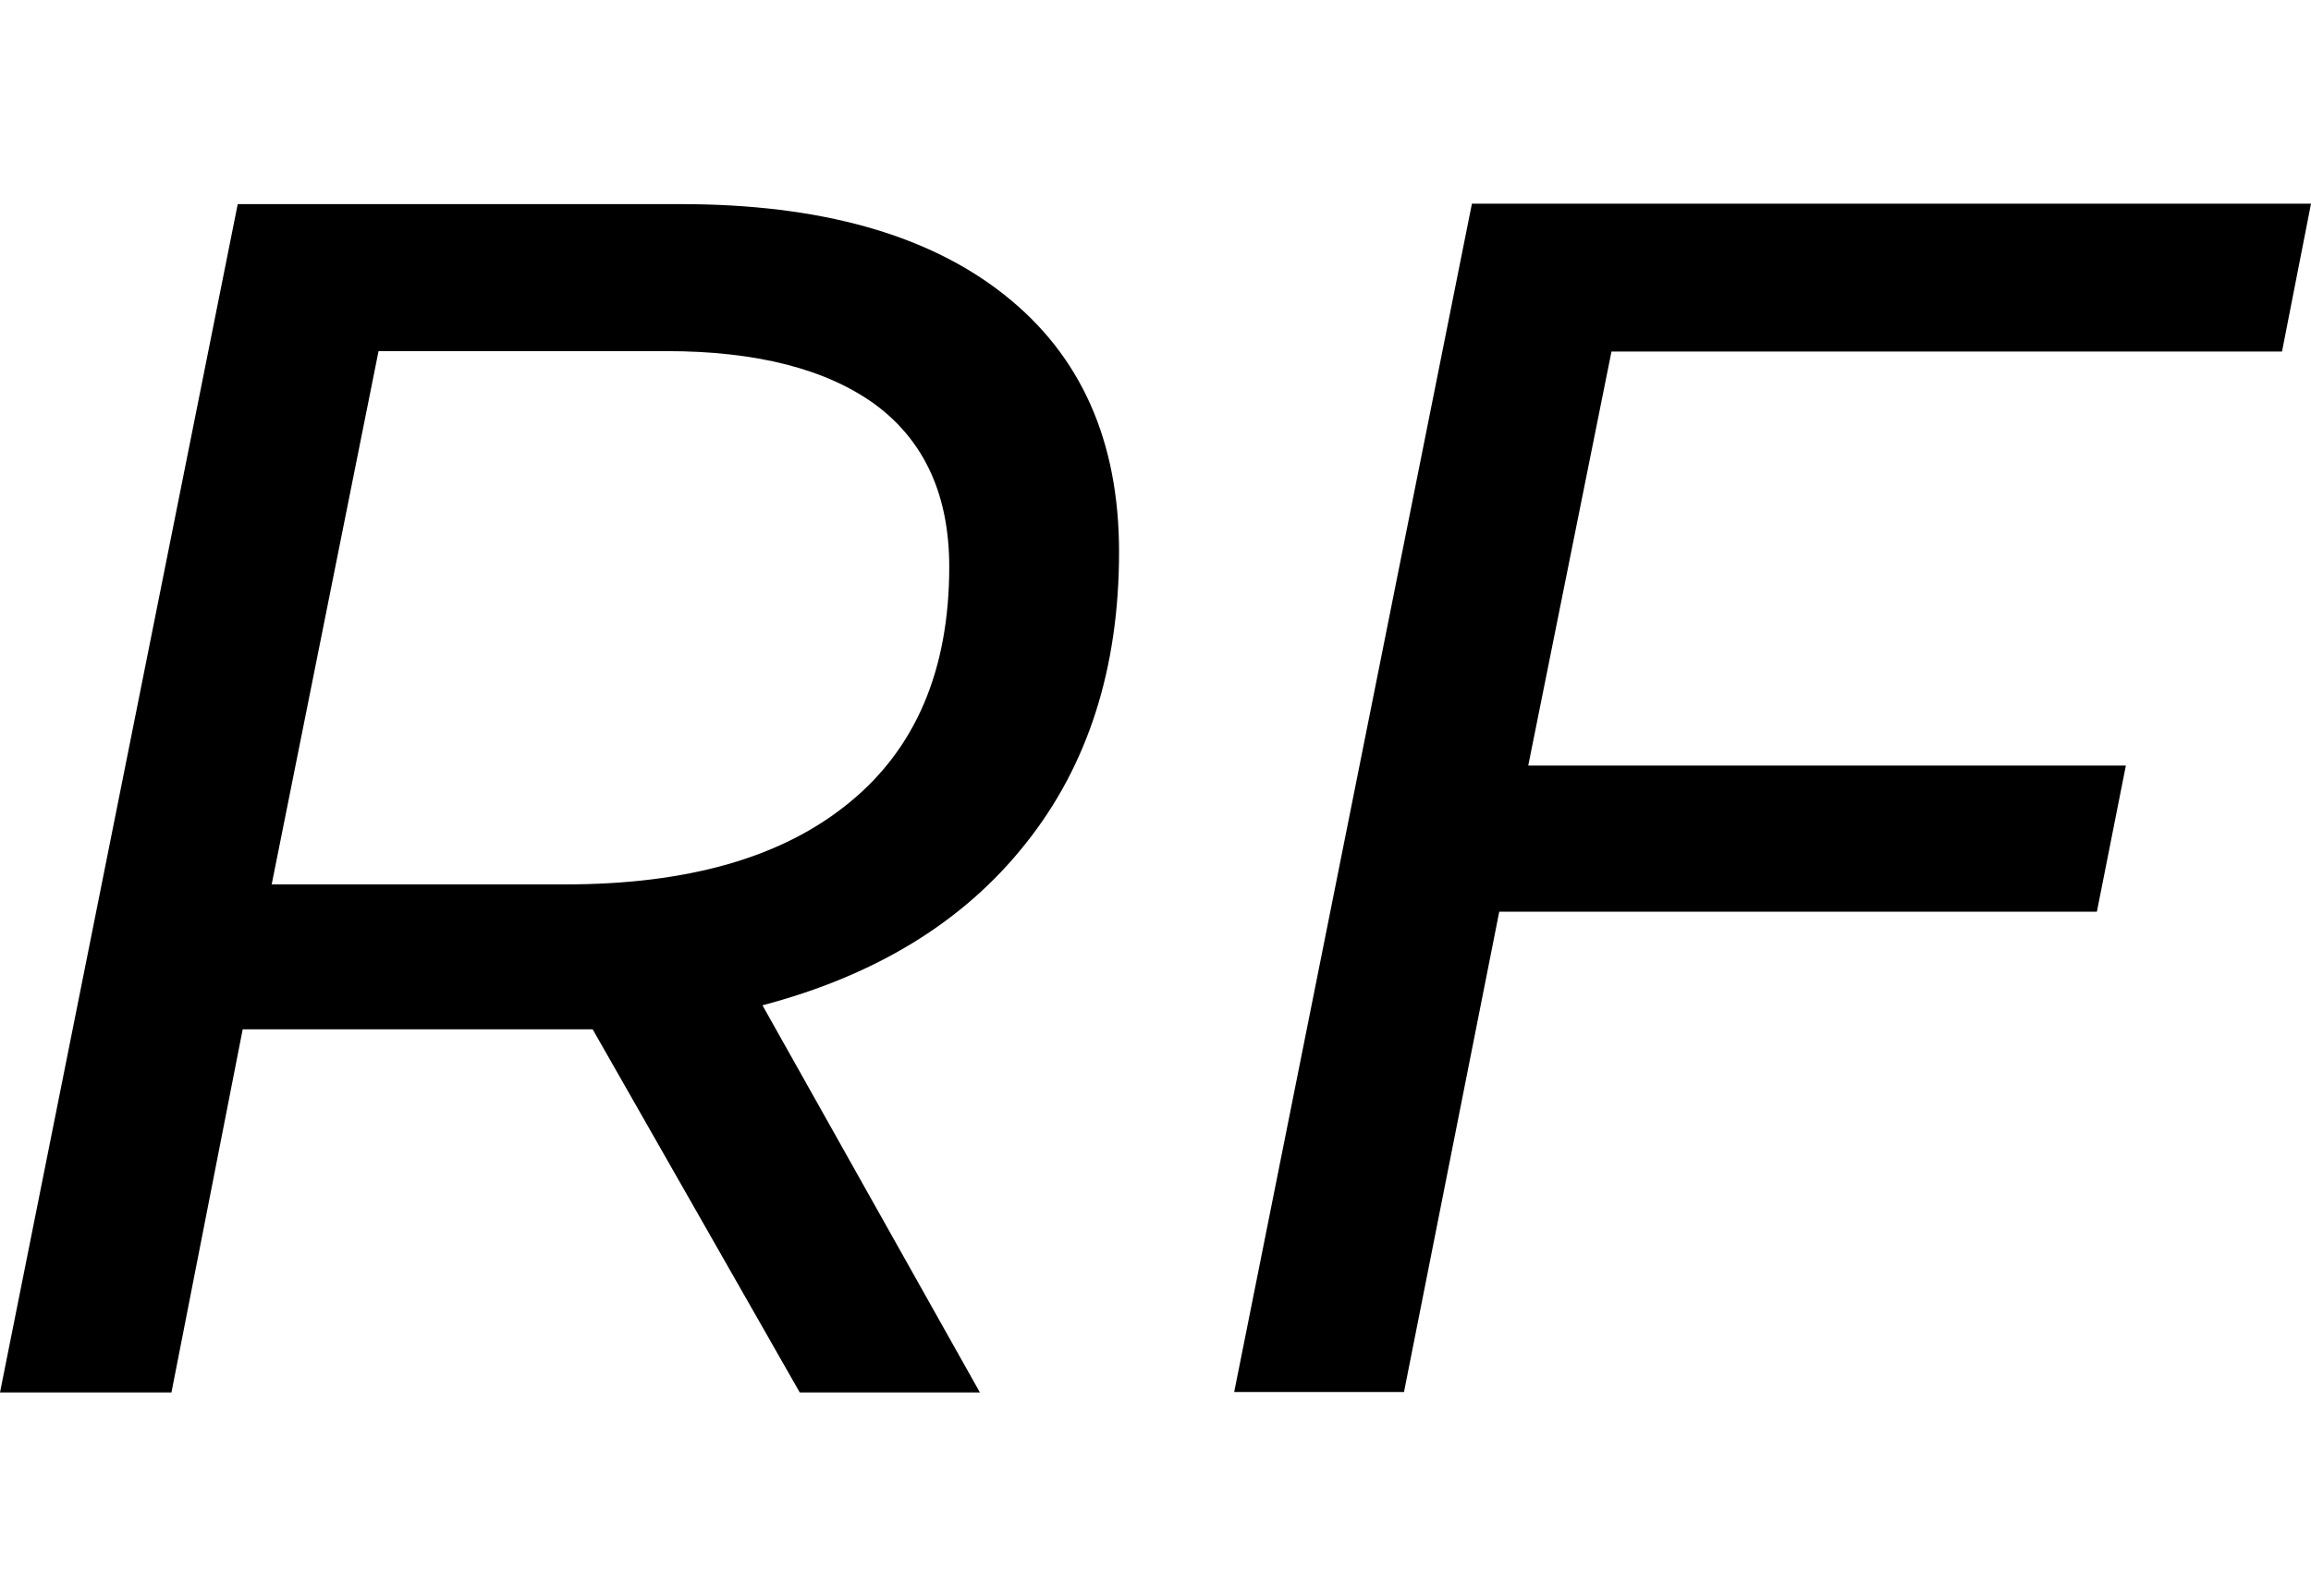 <?xml version="1.0" encoding="utf-8"?>
<!-- Generator: Adobe Illustrator 21.1.0, SVG Export Plug-In . SVG Version: 6.00 Build 0)  -->
<svg version="1.1" id="Layer_1" xmlns="http://www.w3.org/2000/svg" xmlns:xlink="http://www.w3.org/1999/xlink" x="0px" y="0px"
	 viewBox="0 0 558 385.4" style="enable-background:new 0 0 558 385.4;" xml:space="preserve">
<g>
	<path d="M247.6,203.8c-15,18.9-36.2,31.8-63.5,39l52.5,93.5h-43.5l-50-87.7h-7.8H58.6l-17.2,87.7H0l57.4-287h107
		c33.6,0,59.7,7.3,78.1,21.9c18.5,14.6,27.7,35.3,27.7,62.1C270.2,161.4,262.7,184.9,247.6,203.8z M205,193.9
		c16.1-13.1,24.2-32.1,24.2-57c0-17.2-5.9-30.2-17.6-39c-11.8-8.7-28.7-13.1-50.8-13.1H91.4L65.6,213.6h70.9
		C166.1,213.6,188.9,207.1,205,193.9z"/>
	<path d="M389.1,84.9l-20.1,100h144.3l-7,35.3H362l-23,116h-41l57.4-287H558l-7,35.7H389.1z"/>
</g>
</svg>
